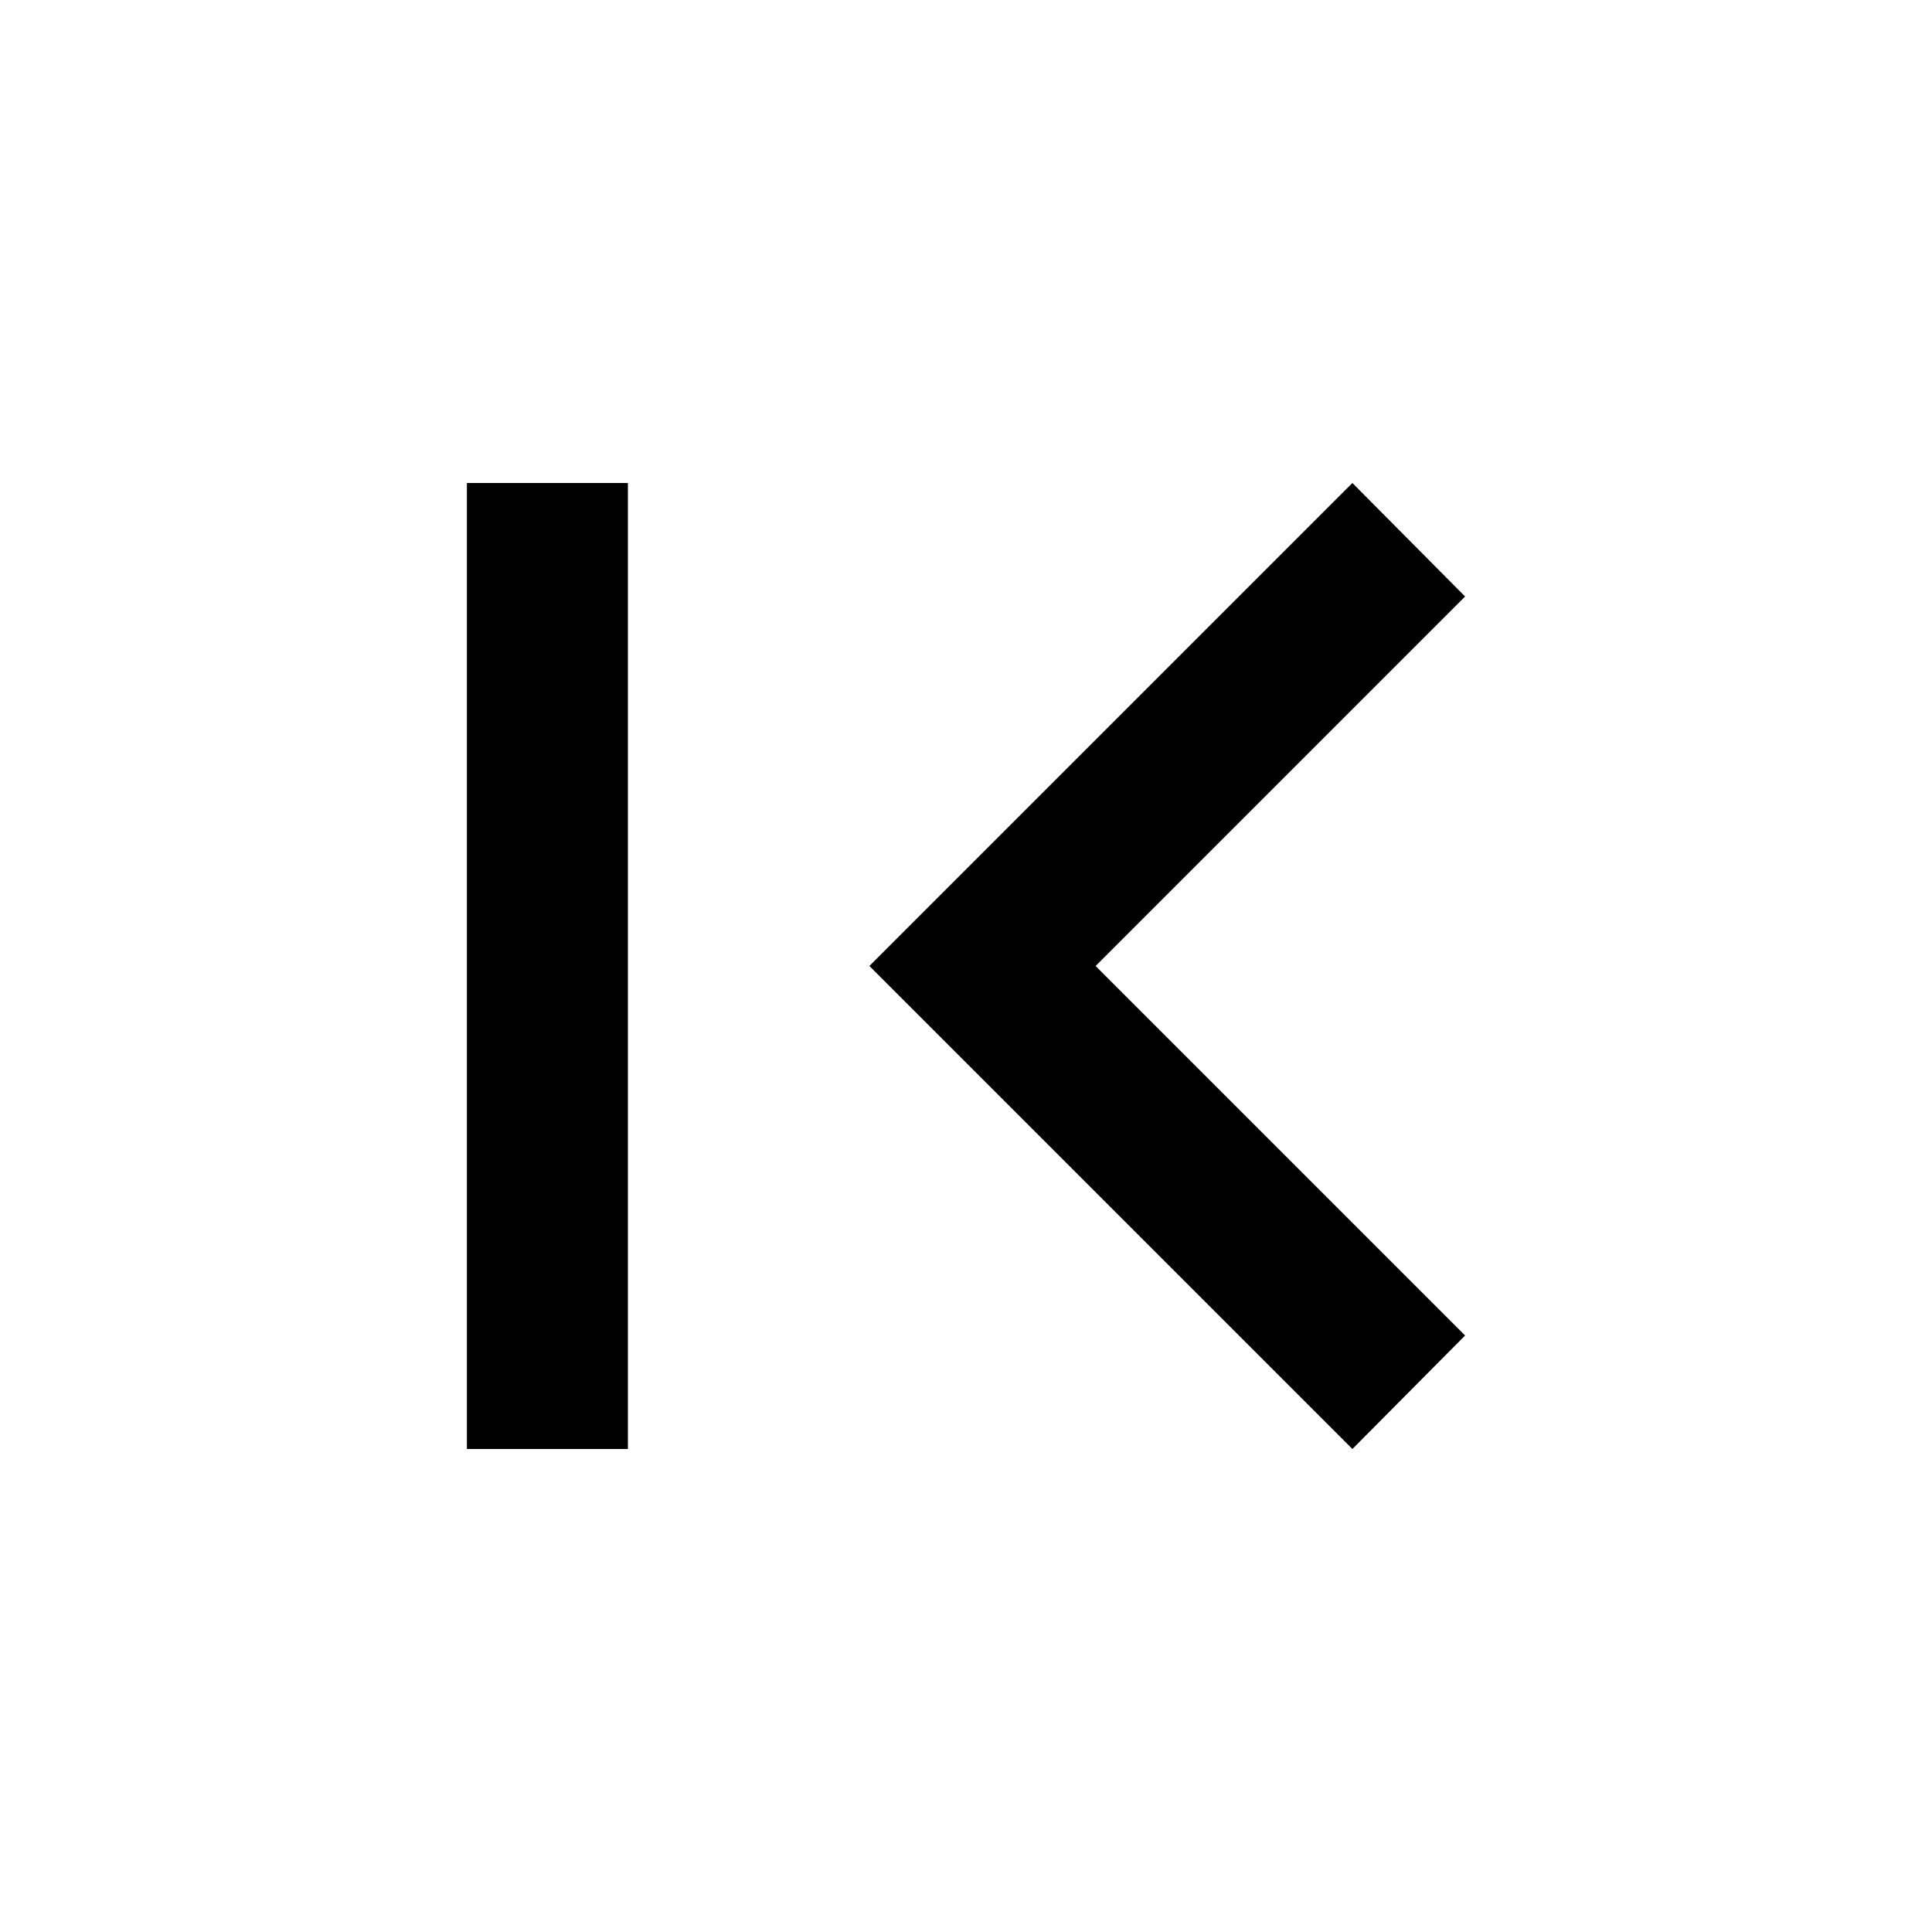 <svg id="Icons" xmlns="http://www.w3.org/2000/svg" width="24" height="24" viewBox="0 0 24 24"><title>ic_first_page</title><path d="M18.2,16.59,13.61,12,18.2,7.41,16.8,6l-6,6,6,6ZM5.8,6h2V18h-2Z" fill="#000001"/></svg>